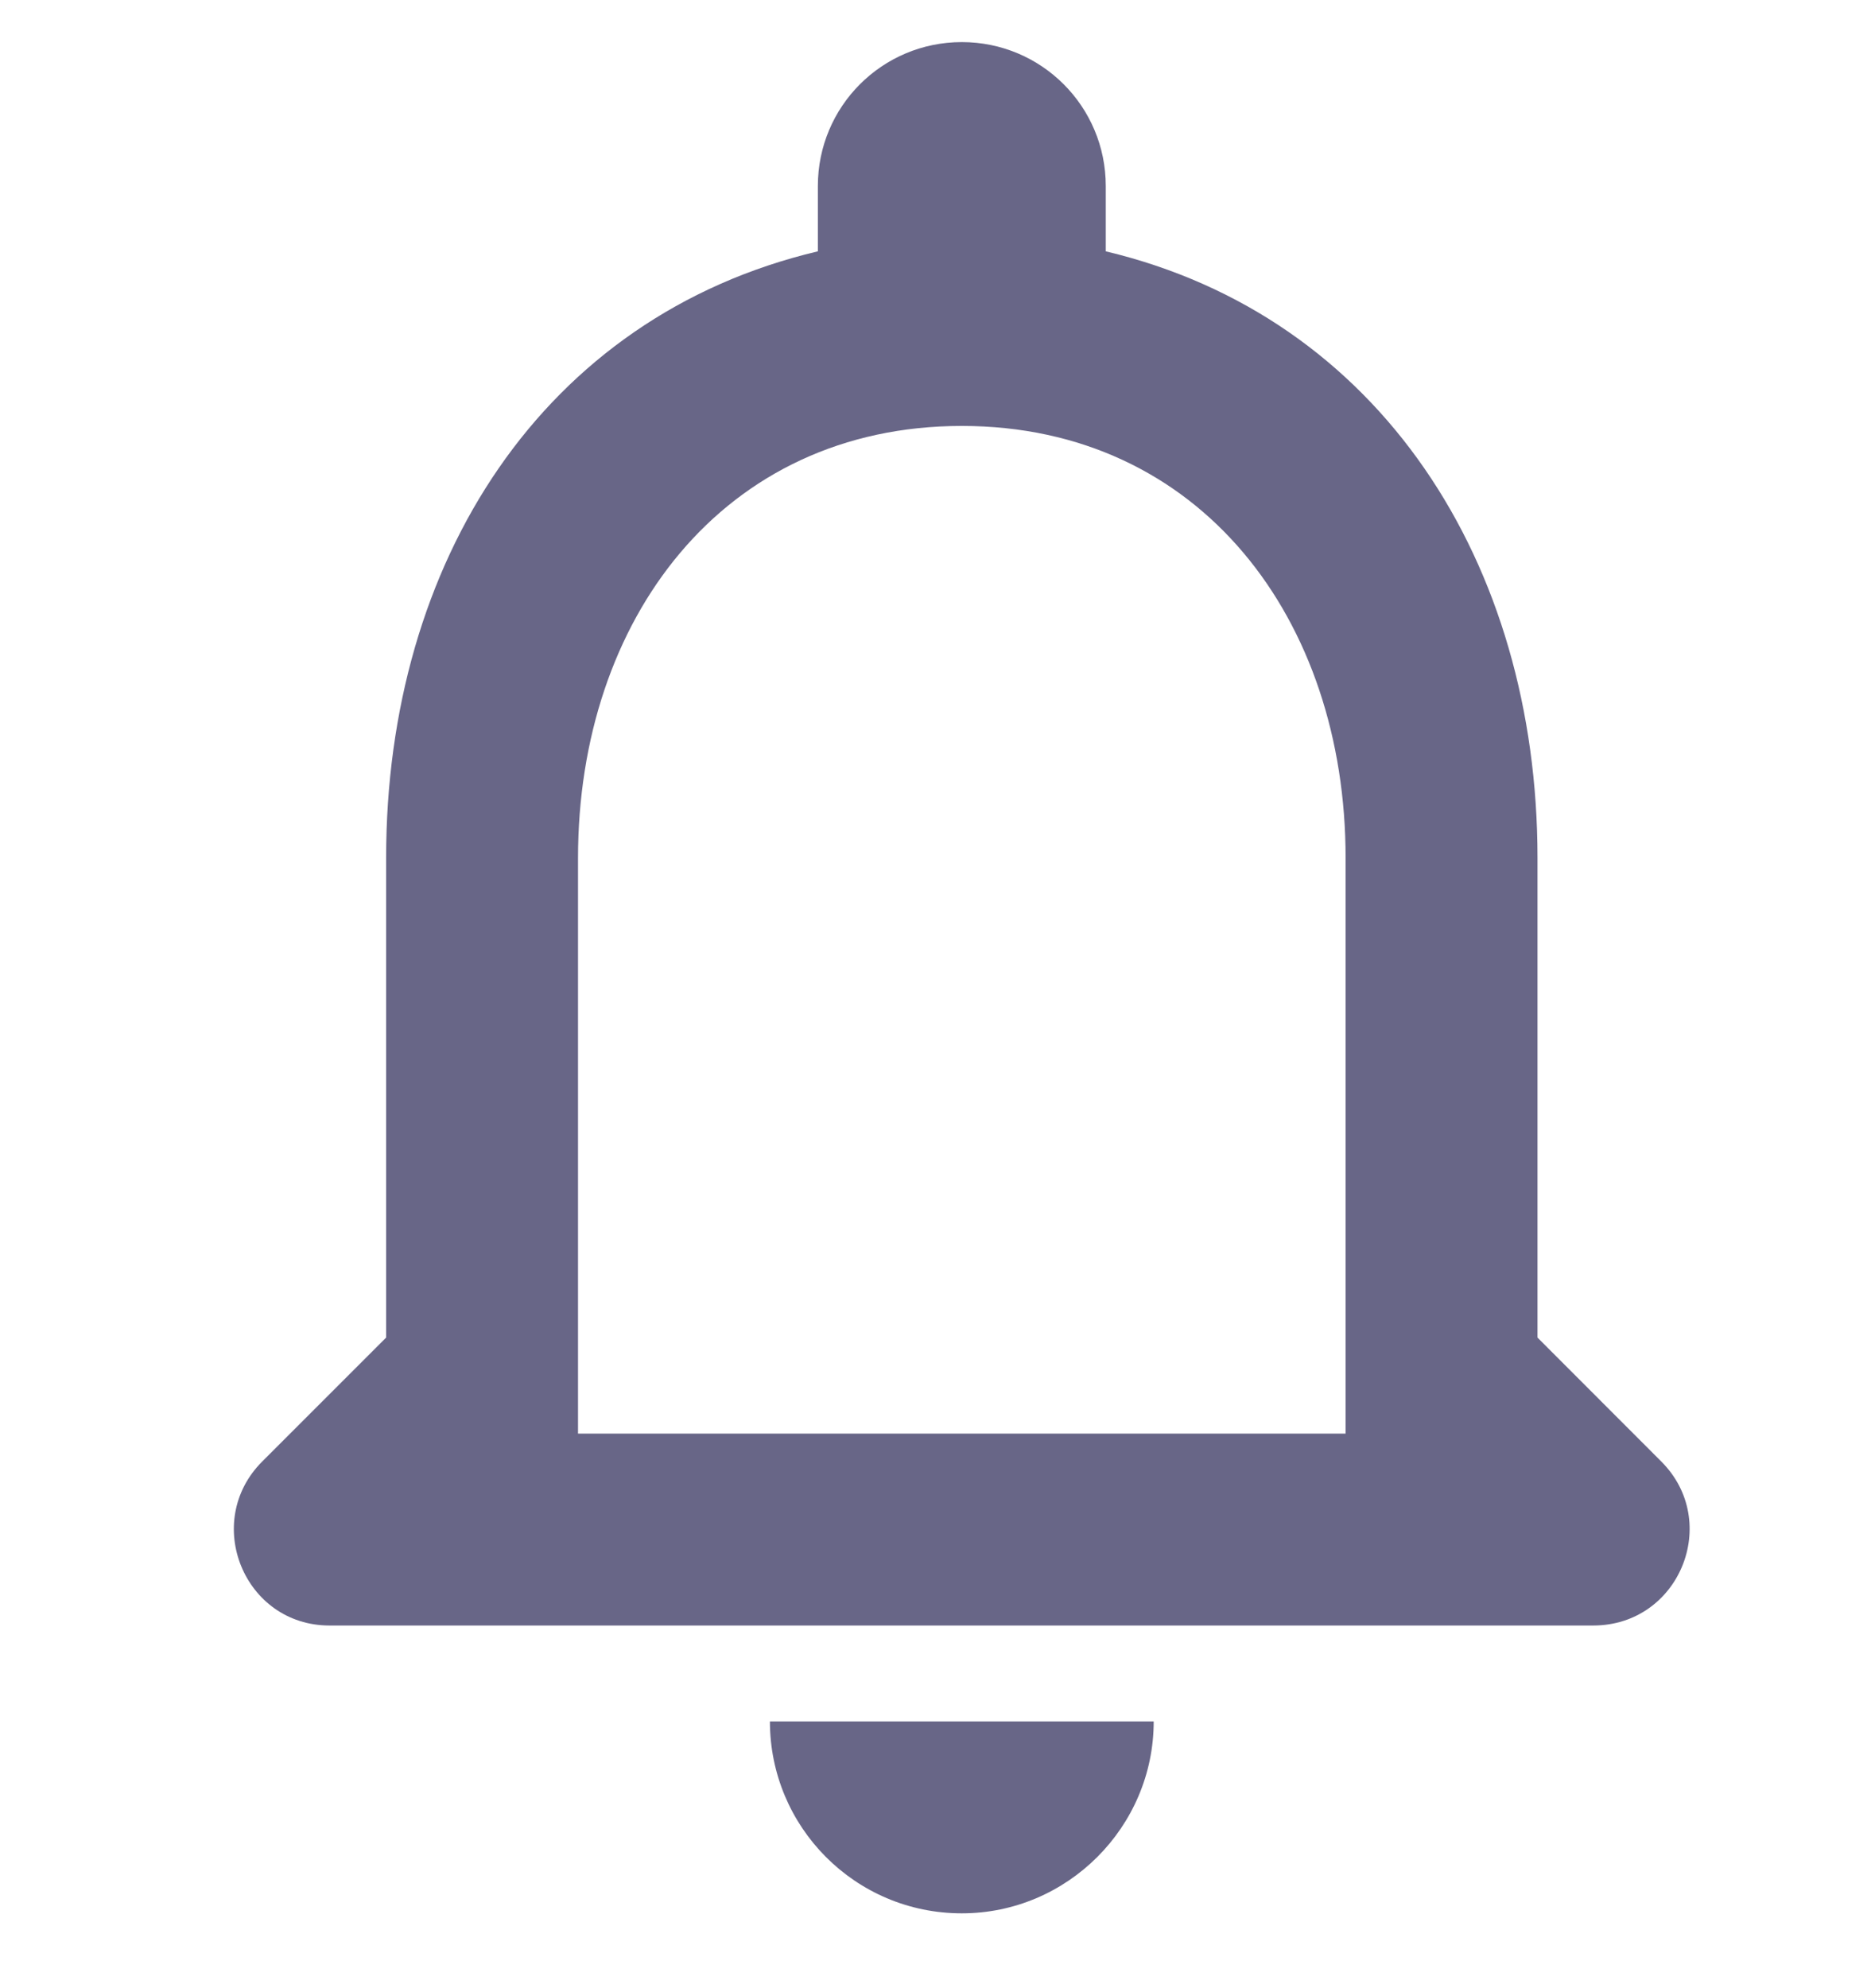<svg width="16" height="17" viewBox="0 0 16 17" fill="none" xmlns="http://www.w3.org/2000/svg">
<g id="Icon Set" clip-path="url(#clip0_1095_167331)">
<path id="Vector" d="M14.206 12.496L13.148 11.437V7.335C13.148 4.816 11.802 2.707 9.456 2.149V1.591C9.456 0.91 8.906 0.36 8.225 0.36C7.544 0.36 6.994 0.91 6.994 1.591V2.149C4.639 2.707 3.302 4.807 3.302 7.335V11.437L2.243 12.496C1.726 13.012 2.087 13.899 2.818 13.899H13.624C14.362 13.899 14.723 13.012 14.206 12.496ZM11.507 12.258H4.943V7.335C4.943 5.3 6.182 3.642 8.225 3.642C10.268 3.642 11.507 5.3 11.507 7.335V12.258ZM8.225 16.36C9.127 16.36 9.866 15.622 9.866 14.719H6.584C6.584 15.622 7.314 16.36 8.225 16.36Z" fill="#686687"/>
</g>
<defs>
<clipPath id="clip0_1095_167331">
<rect width="16" height="16" fill="white" transform="translate(0 0.36)"/>
</clipPath>
</defs>
</svg>
